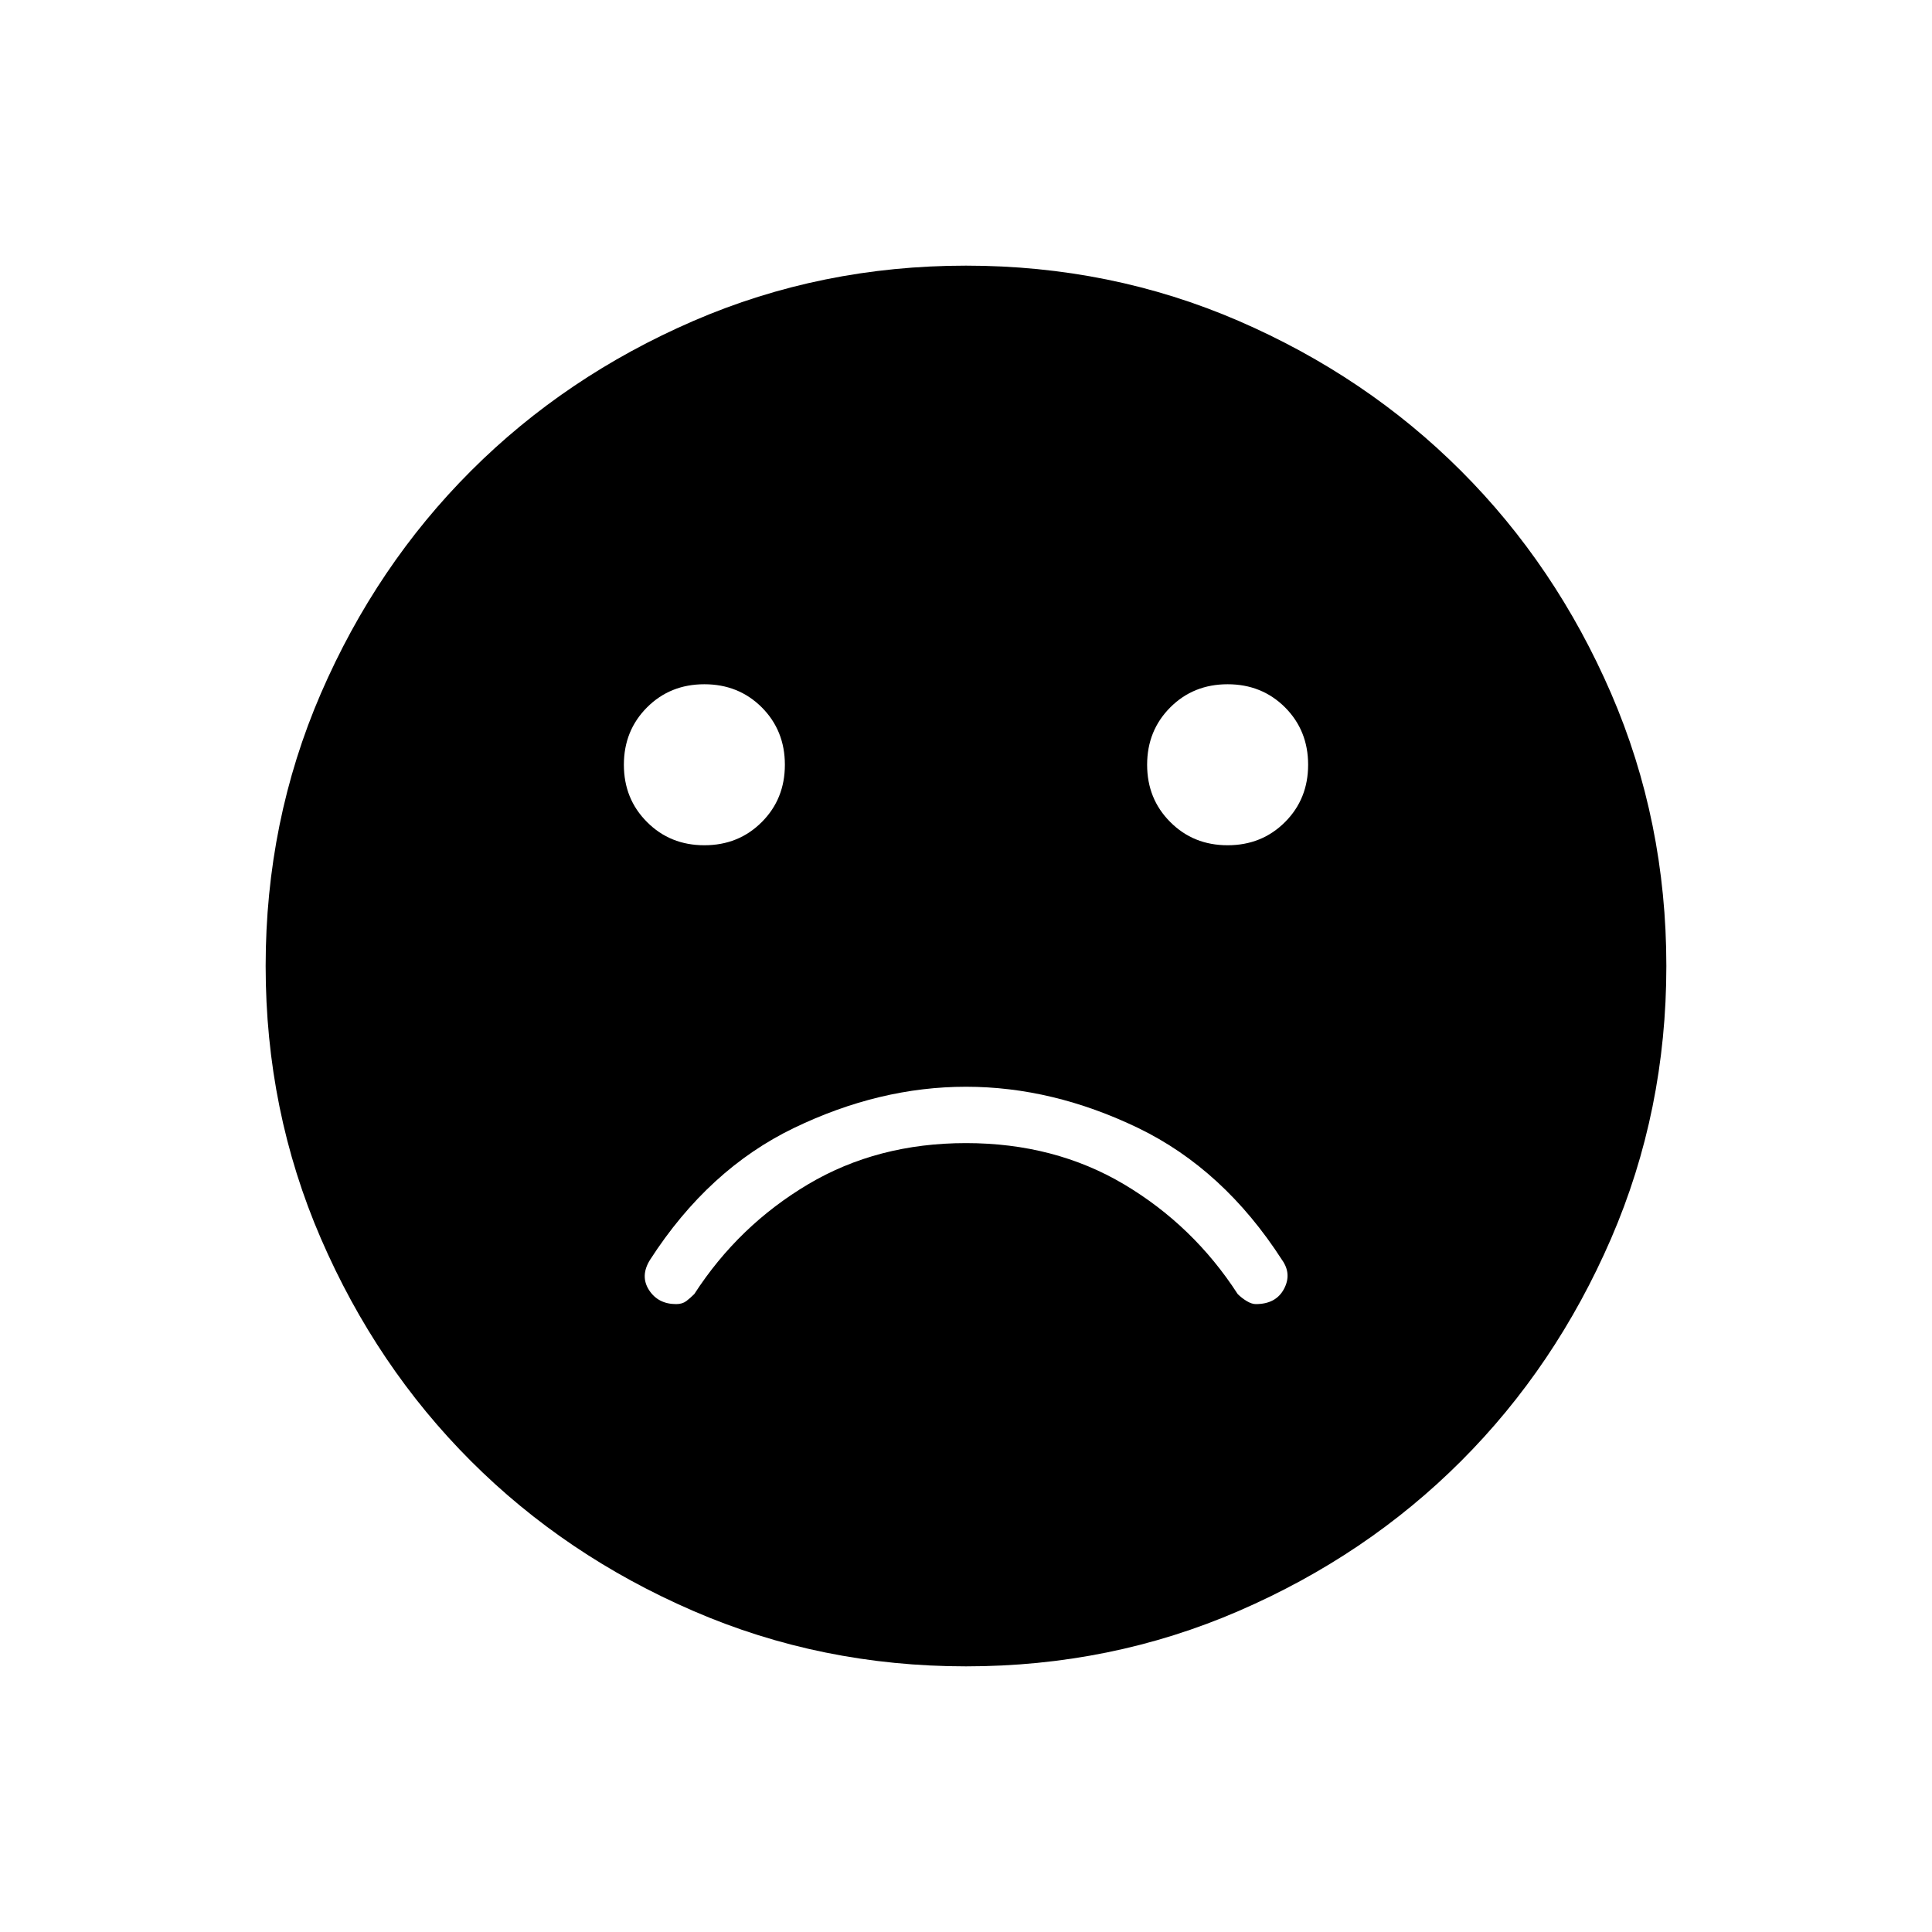 <svg xmlns="http://www.w3.org/2000/svg" height="24" width="24"><path d="M15.25 10.5Q15.675 10.5 15.963 10.212Q16.25 9.925 16.25 9.5Q16.25 9.075 15.963 8.787Q15.675 8.5 15.25 8.5Q14.825 8.5 14.538 8.787Q14.25 9.075 14.25 9.5Q14.25 9.925 14.538 10.212Q14.825 10.5 15.25 10.5ZM8.75 10.5Q9.175 10.5 9.463 10.212Q9.75 9.925 9.75 9.5Q9.75 9.075 9.463 8.787Q9.175 8.5 8.75 8.5Q8.325 8.5 8.038 8.787Q7.75 9.075 7.75 9.5Q7.75 9.925 8.038 10.212Q8.325 10.5 8.75 10.5ZM12 20.7Q10.2 20.7 8.613 20.012Q7.025 19.325 5.85 18.15Q4.675 16.975 3.987 15.387Q3.3 13.8 3.3 12Q3.3 10.2 3.987 8.612Q4.675 7.025 5.85 5.85Q7.025 4.675 8.613 3.987Q10.2 3.3 12 3.3Q13.8 3.3 15.388 3.987Q16.975 4.675 18.15 5.85Q19.325 7.025 20.013 8.612Q20.7 10.2 20.7 12Q20.7 13.8 20.013 15.387Q19.325 16.975 18.15 18.15Q16.975 19.325 15.388 20.012Q13.8 20.7 12 20.7ZM8.4 16.2Q8.475 16.2 8.525 16.163Q8.575 16.125 8.625 16.075Q9.175 15.225 10.038 14.712Q10.9 14.2 12 14.2Q13.1 14.2 13.963 14.712Q14.825 15.225 15.375 16.075Q15.425 16.125 15.488 16.163Q15.55 16.2 15.6 16.2Q15.85 16.2 15.95 16.012Q16.05 15.825 15.925 15.65Q15.2 14.525 14.138 14.012Q13.075 13.5 12 13.5Q10.925 13.5 9.863 14.012Q8.8 14.525 8.075 15.65Q7.95 15.85 8.062 16.025Q8.175 16.2 8.4 16.2Z"/></svg>